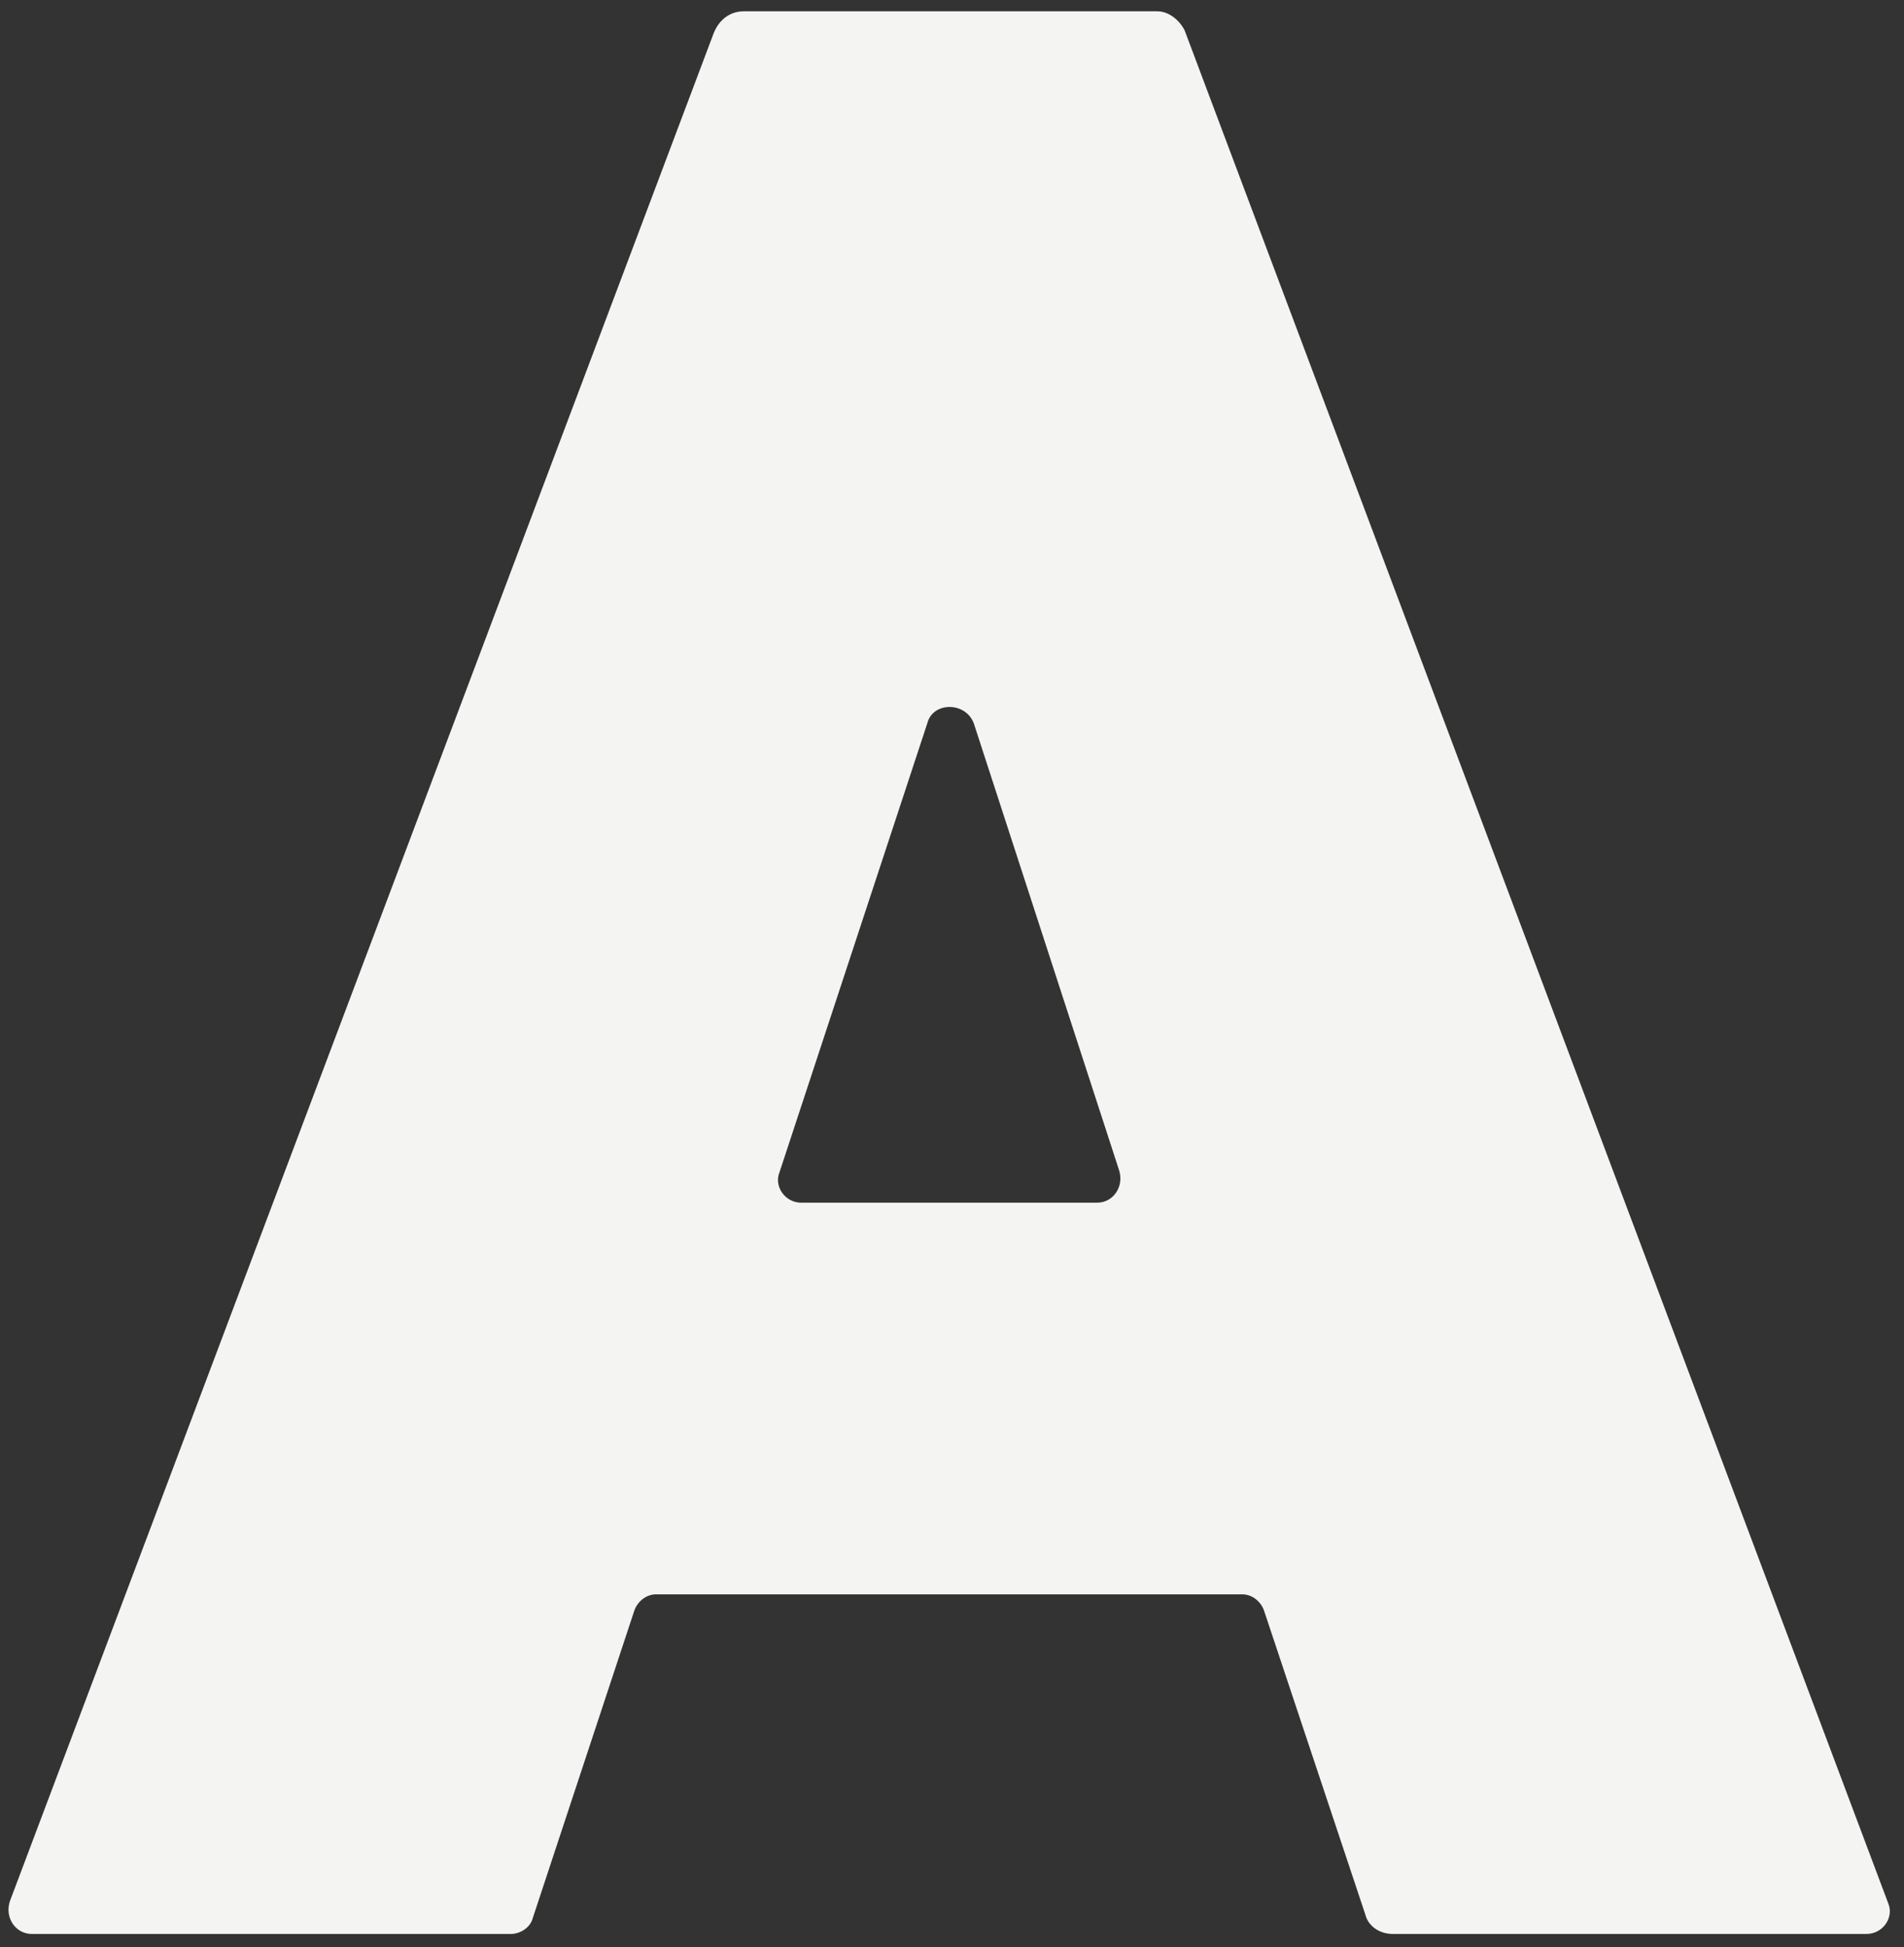 <svg width="89" height="91" viewBox="0 0 89 91" fill="none" xmlns="http://www.w3.org/2000/svg">
<rect x="0" y="0" width="89" height="91" fill="#333333" stroke="none"/>
<path d="M88.272 88.976C88.528 89.616 88.016 90.384 87.248 90.384H65.104C64.464 90.384 63.952 90 63.824 89.488L59.088 75.28C58.96 74.896 58.576 74.512 58.064 74.512H30.672C30.16 74.512 29.776 74.896 29.648 75.28L24.912 89.616C24.784 90.128 24.272 90.384 23.888 90.384H1.488C0.72 90.384 0.208 89.616 0.464 88.848L33.36 1.552C33.616 0.912 34.128 0.528 34.768 0.528H54.096C54.608 0.528 55.12 0.912 55.376 1.424L88.272 88.976ZM51.28 56.208C52.048 56.208 52.56 55.44 52.304 54.672L45.52 33.808C45.136 32.784 43.6 32.784 43.344 33.808L36.432 54.8C36.176 55.44 36.688 56.208 37.456 56.208H51.28Z" fill="#F4F4F2"/>
</svg>
